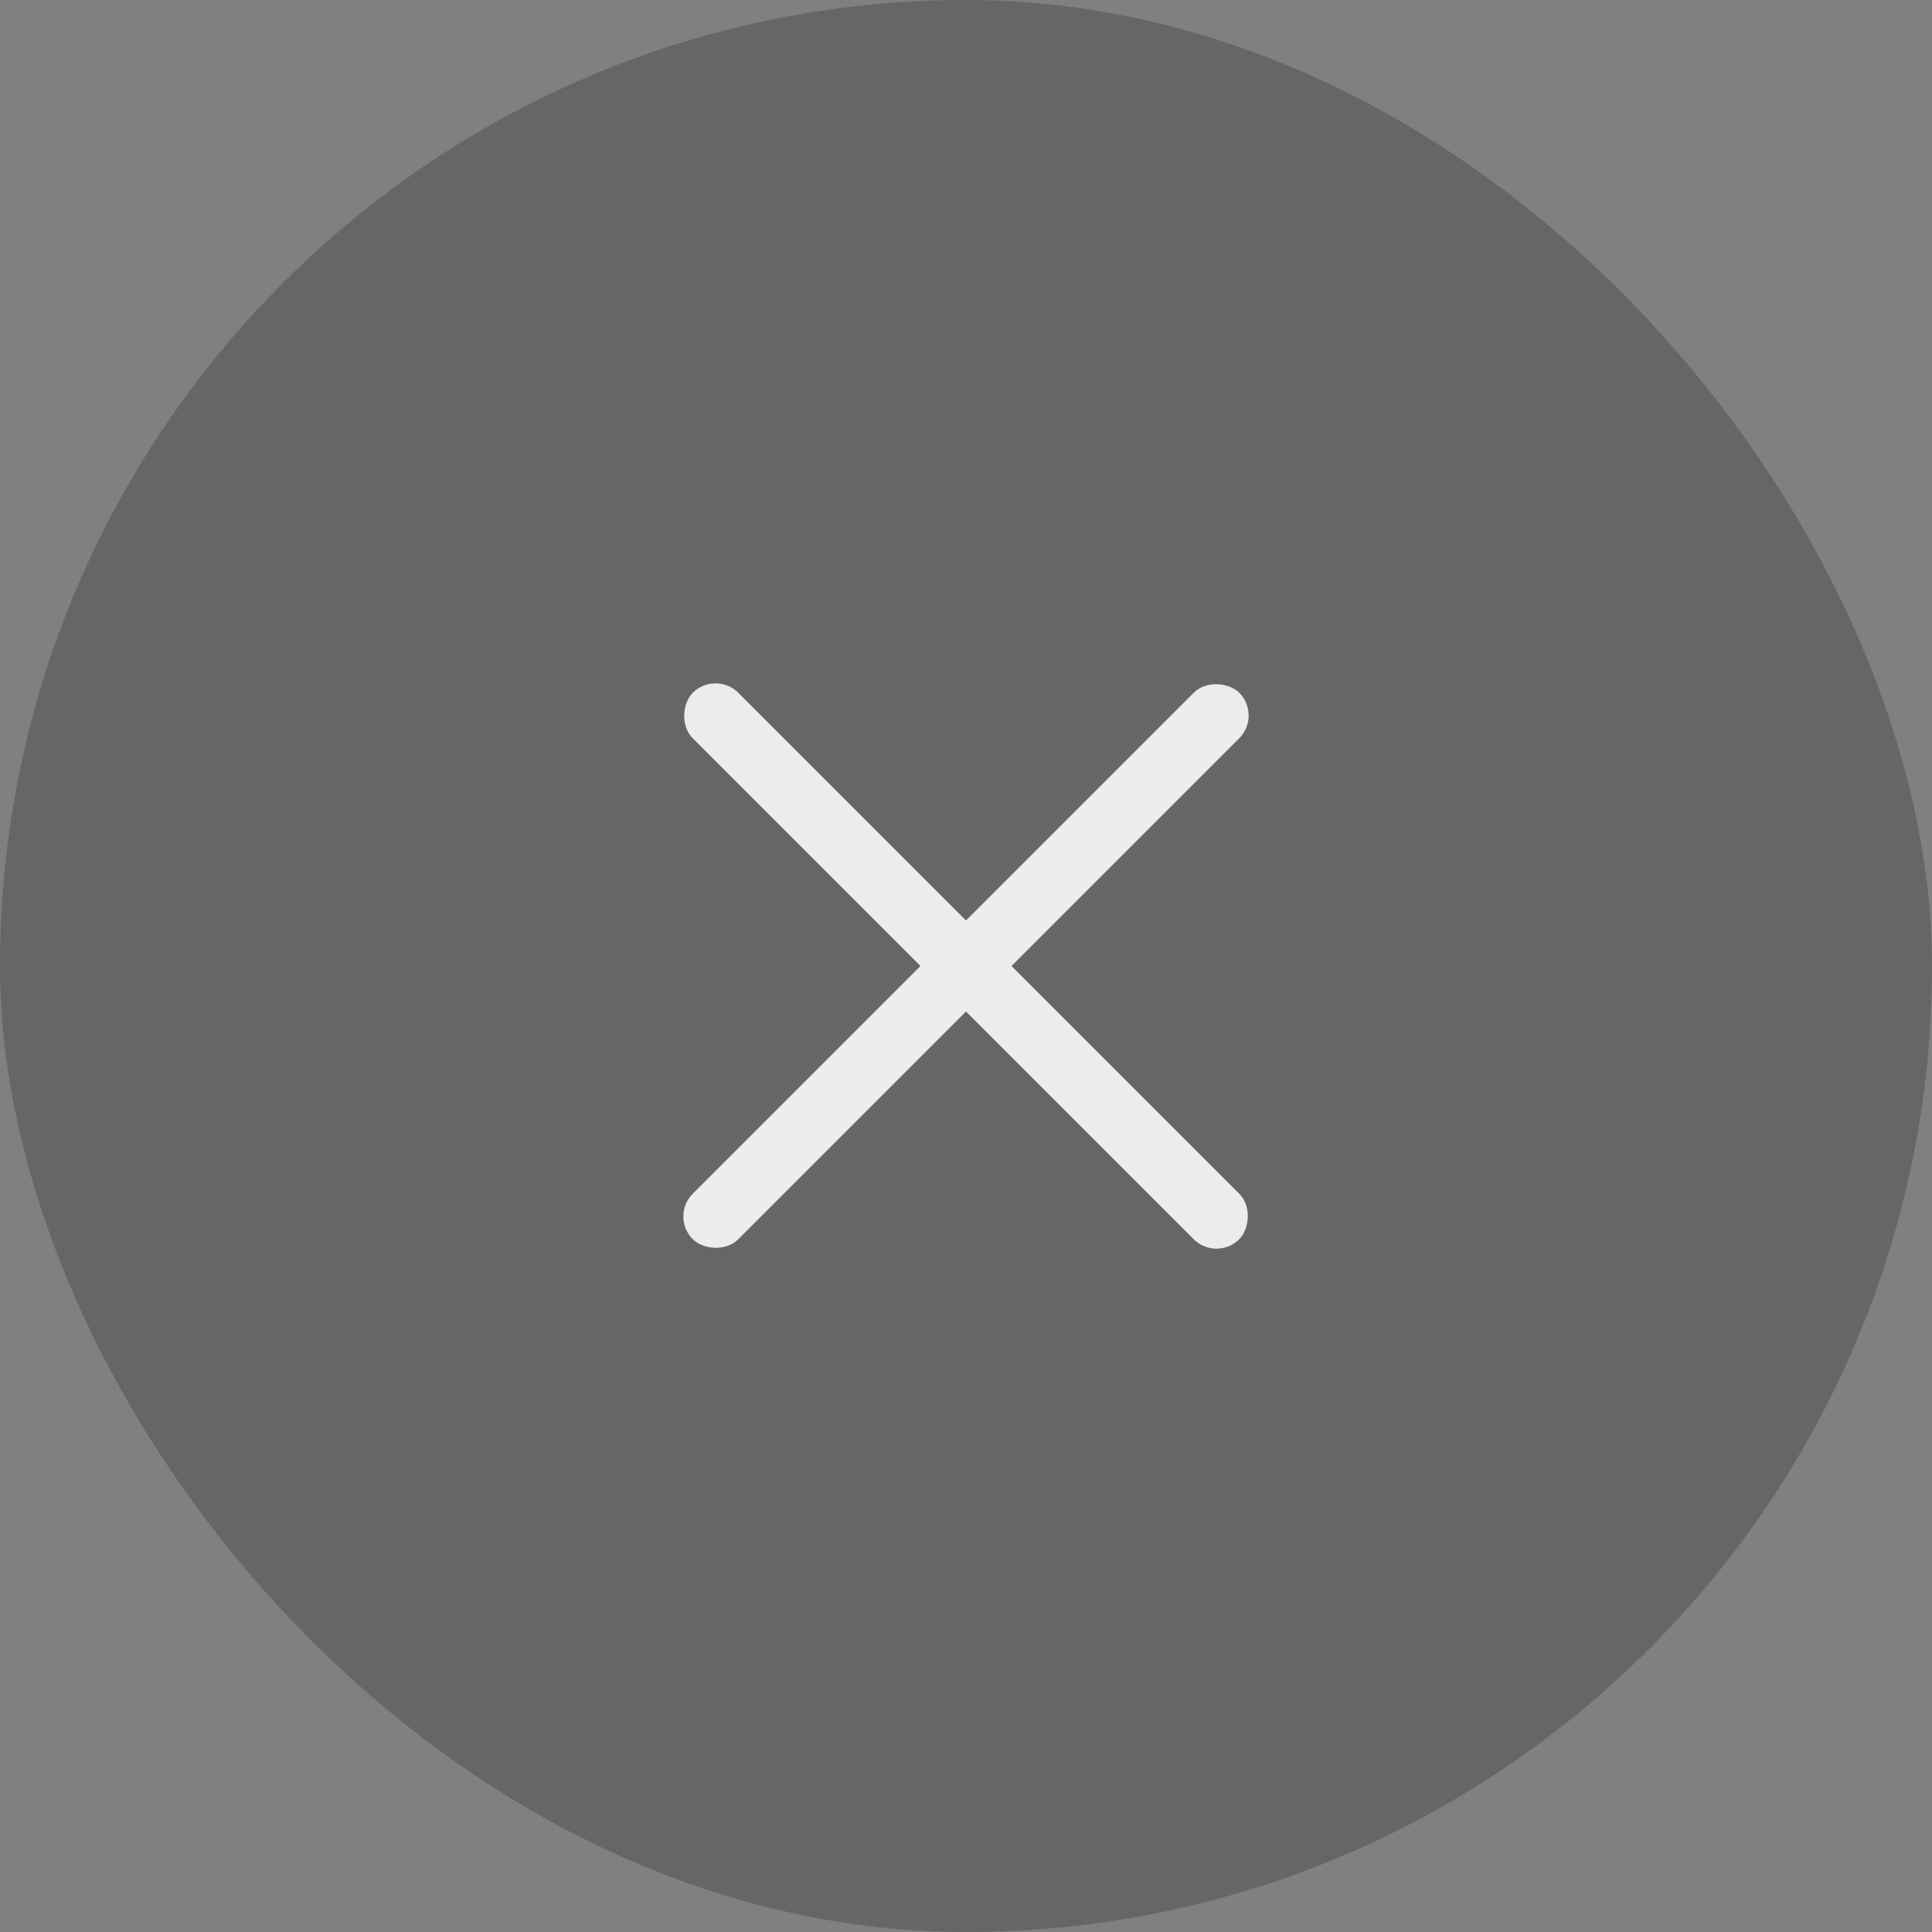 <svg width="60" height="60" viewBox="0 0 60 60" fill="none" xmlns="http://www.w3.org/2000/svg">
<rect x="0" y="0" width="60" height="60" fill="#808080" stroke="none"/>
<rect opacity="0.2" width="60" height="60" rx="30" fill="black"/>
<rect x="20.808" y="37.778" width="24" height="2" rx="1" transform="rotate(-45 20.808 37.778)" fill="#EDECEB"/>
<rect x="22.222" y="20.808" width="24" height="2" rx="1" transform="rotate(45 22.222 20.808)" fill="#EDECEB"/>
</svg>
